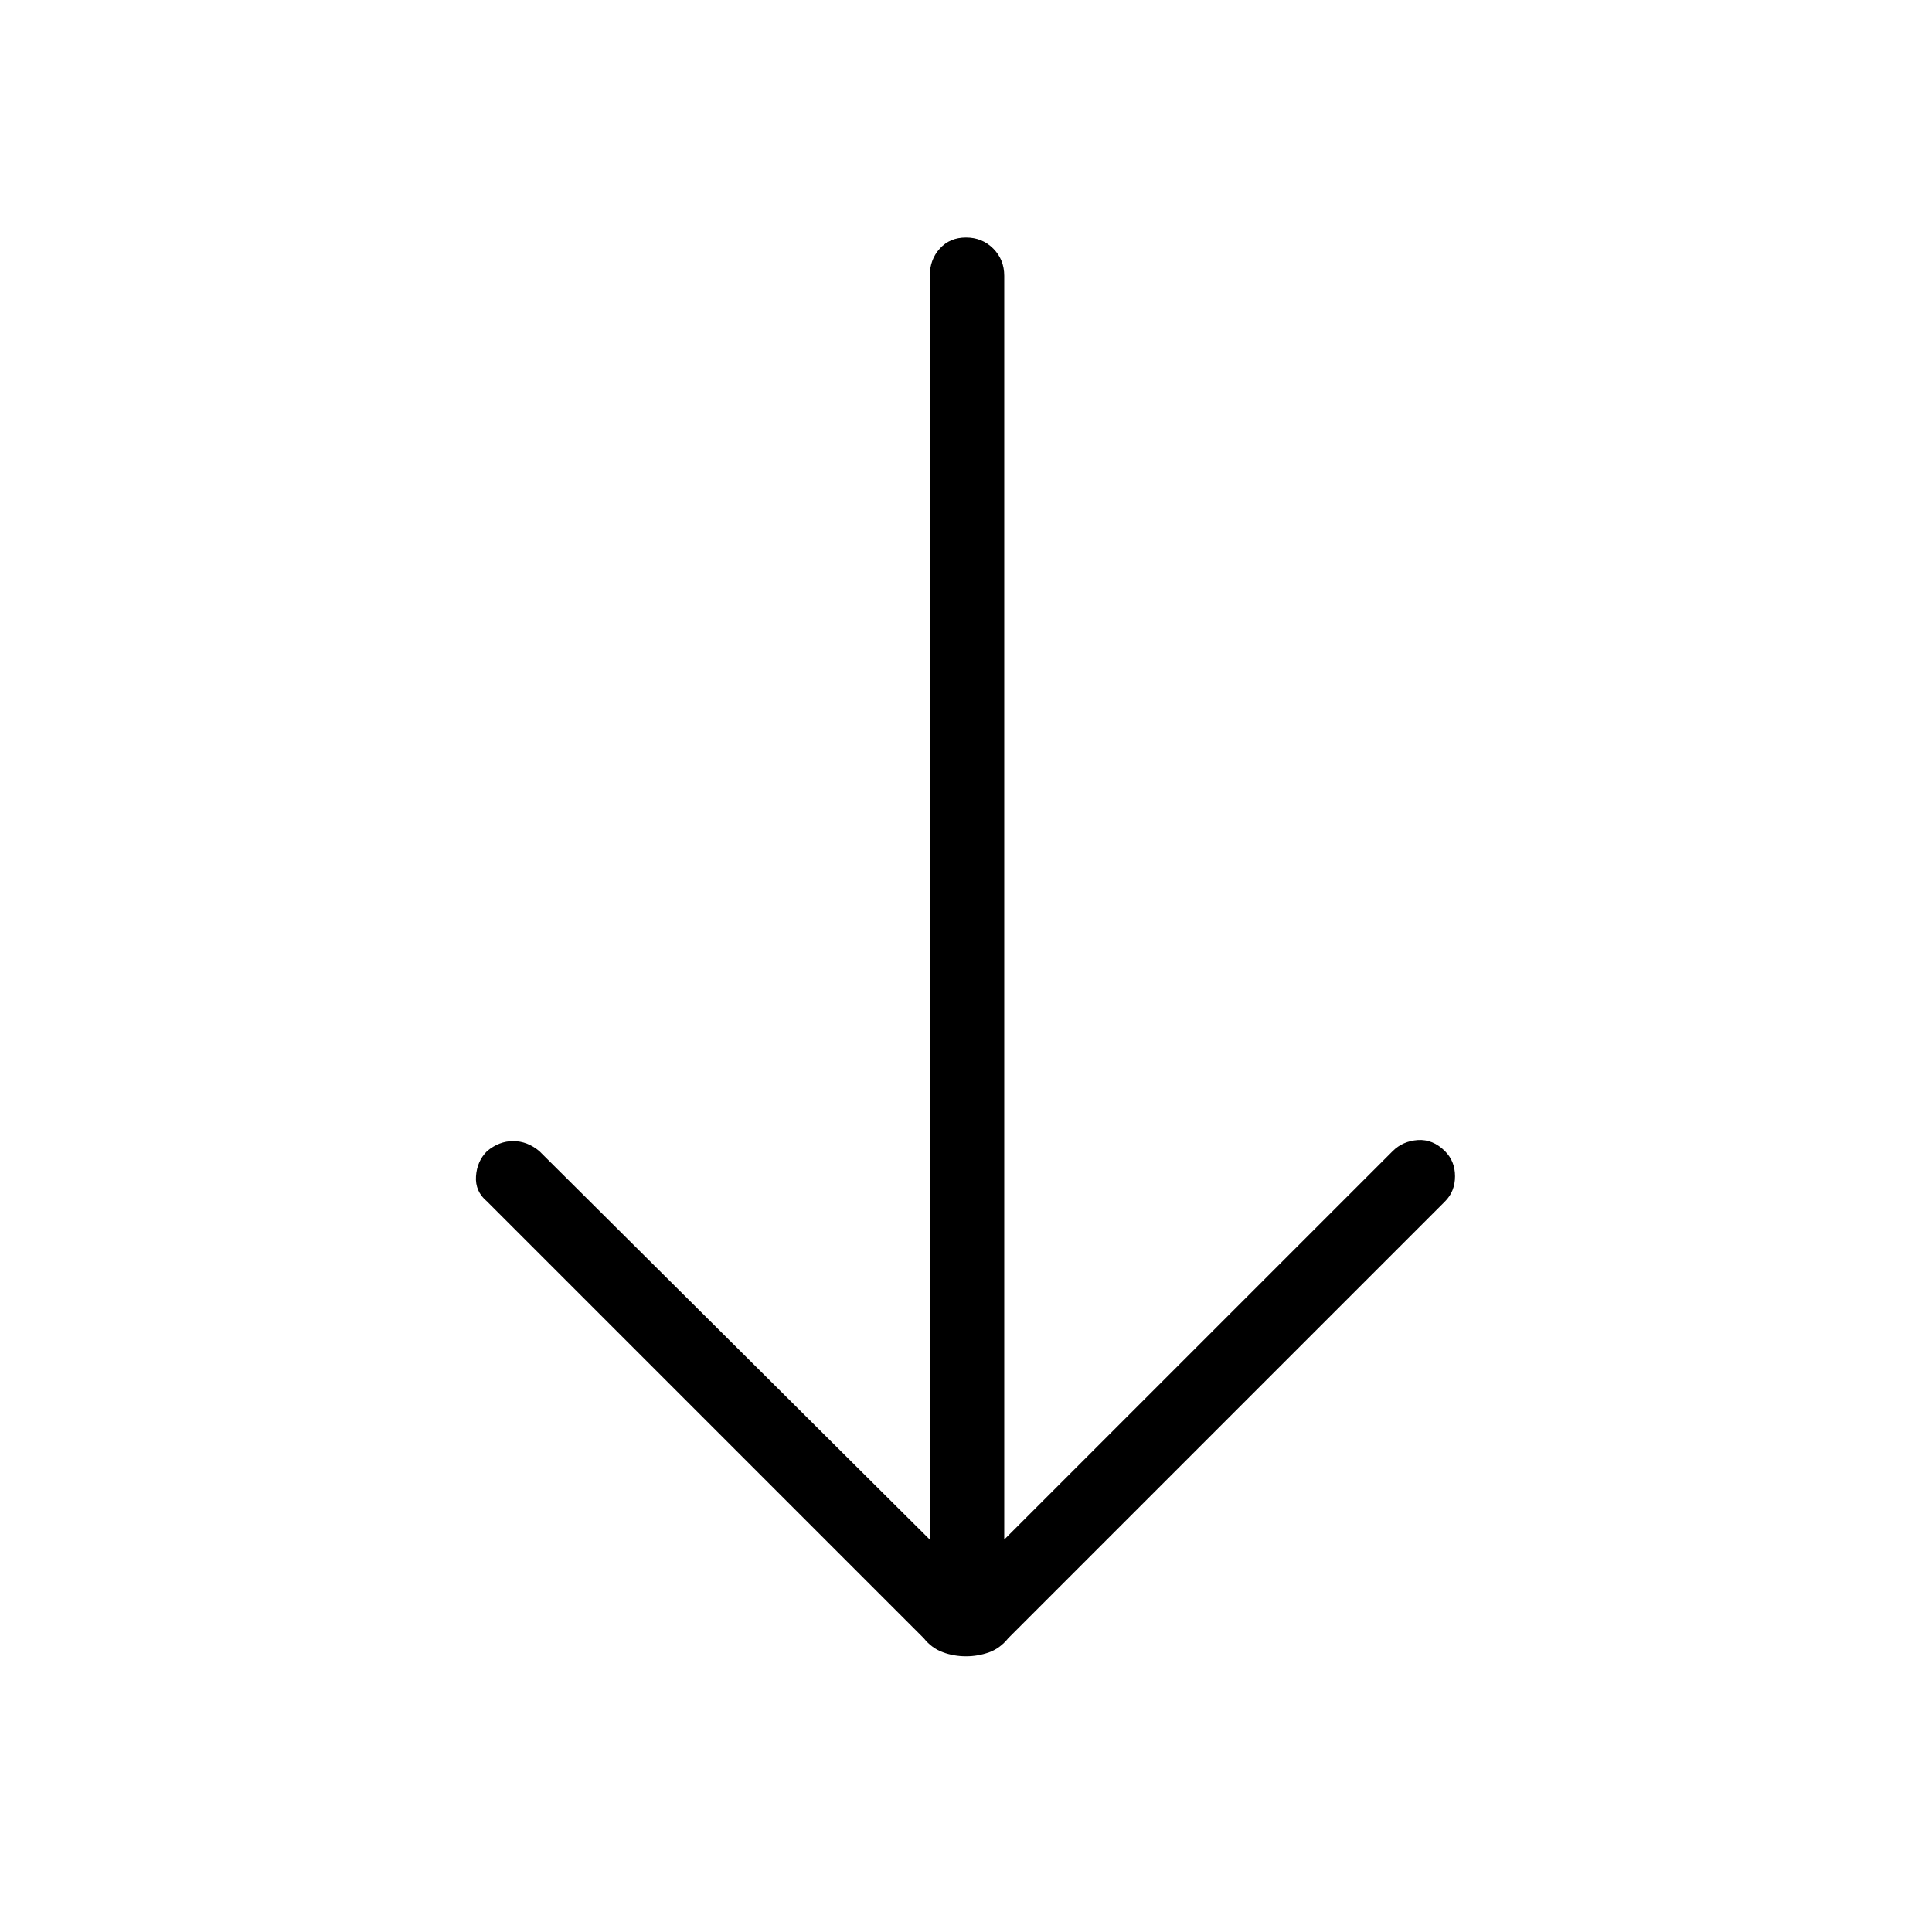 <svg xmlns="http://www.w3.org/2000/svg" height="24" width="24"><path d="M12 20.575Q11.85 20.575 11.713 20.525Q11.575 20.475 11.475 20.35L6.05 14.925Q5.9 14.8 5.913 14.612Q5.925 14.425 6.05 14.3Q6.2 14.175 6.375 14.175Q6.55 14.175 6.7 14.3L11.55 19.125V3.425Q11.55 3.225 11.675 3.087Q11.8 2.95 12 2.95Q12.2 2.95 12.338 3.087Q12.475 3.225 12.475 3.425V19.125L17.3 14.3Q17.425 14.175 17.613 14.162Q17.8 14.15 17.95 14.3Q18.075 14.425 18.075 14.612Q18.075 14.8 17.95 14.925L12.525 20.35Q12.425 20.475 12.288 20.525Q12.15 20.575 12 20.575Z"/></svg>